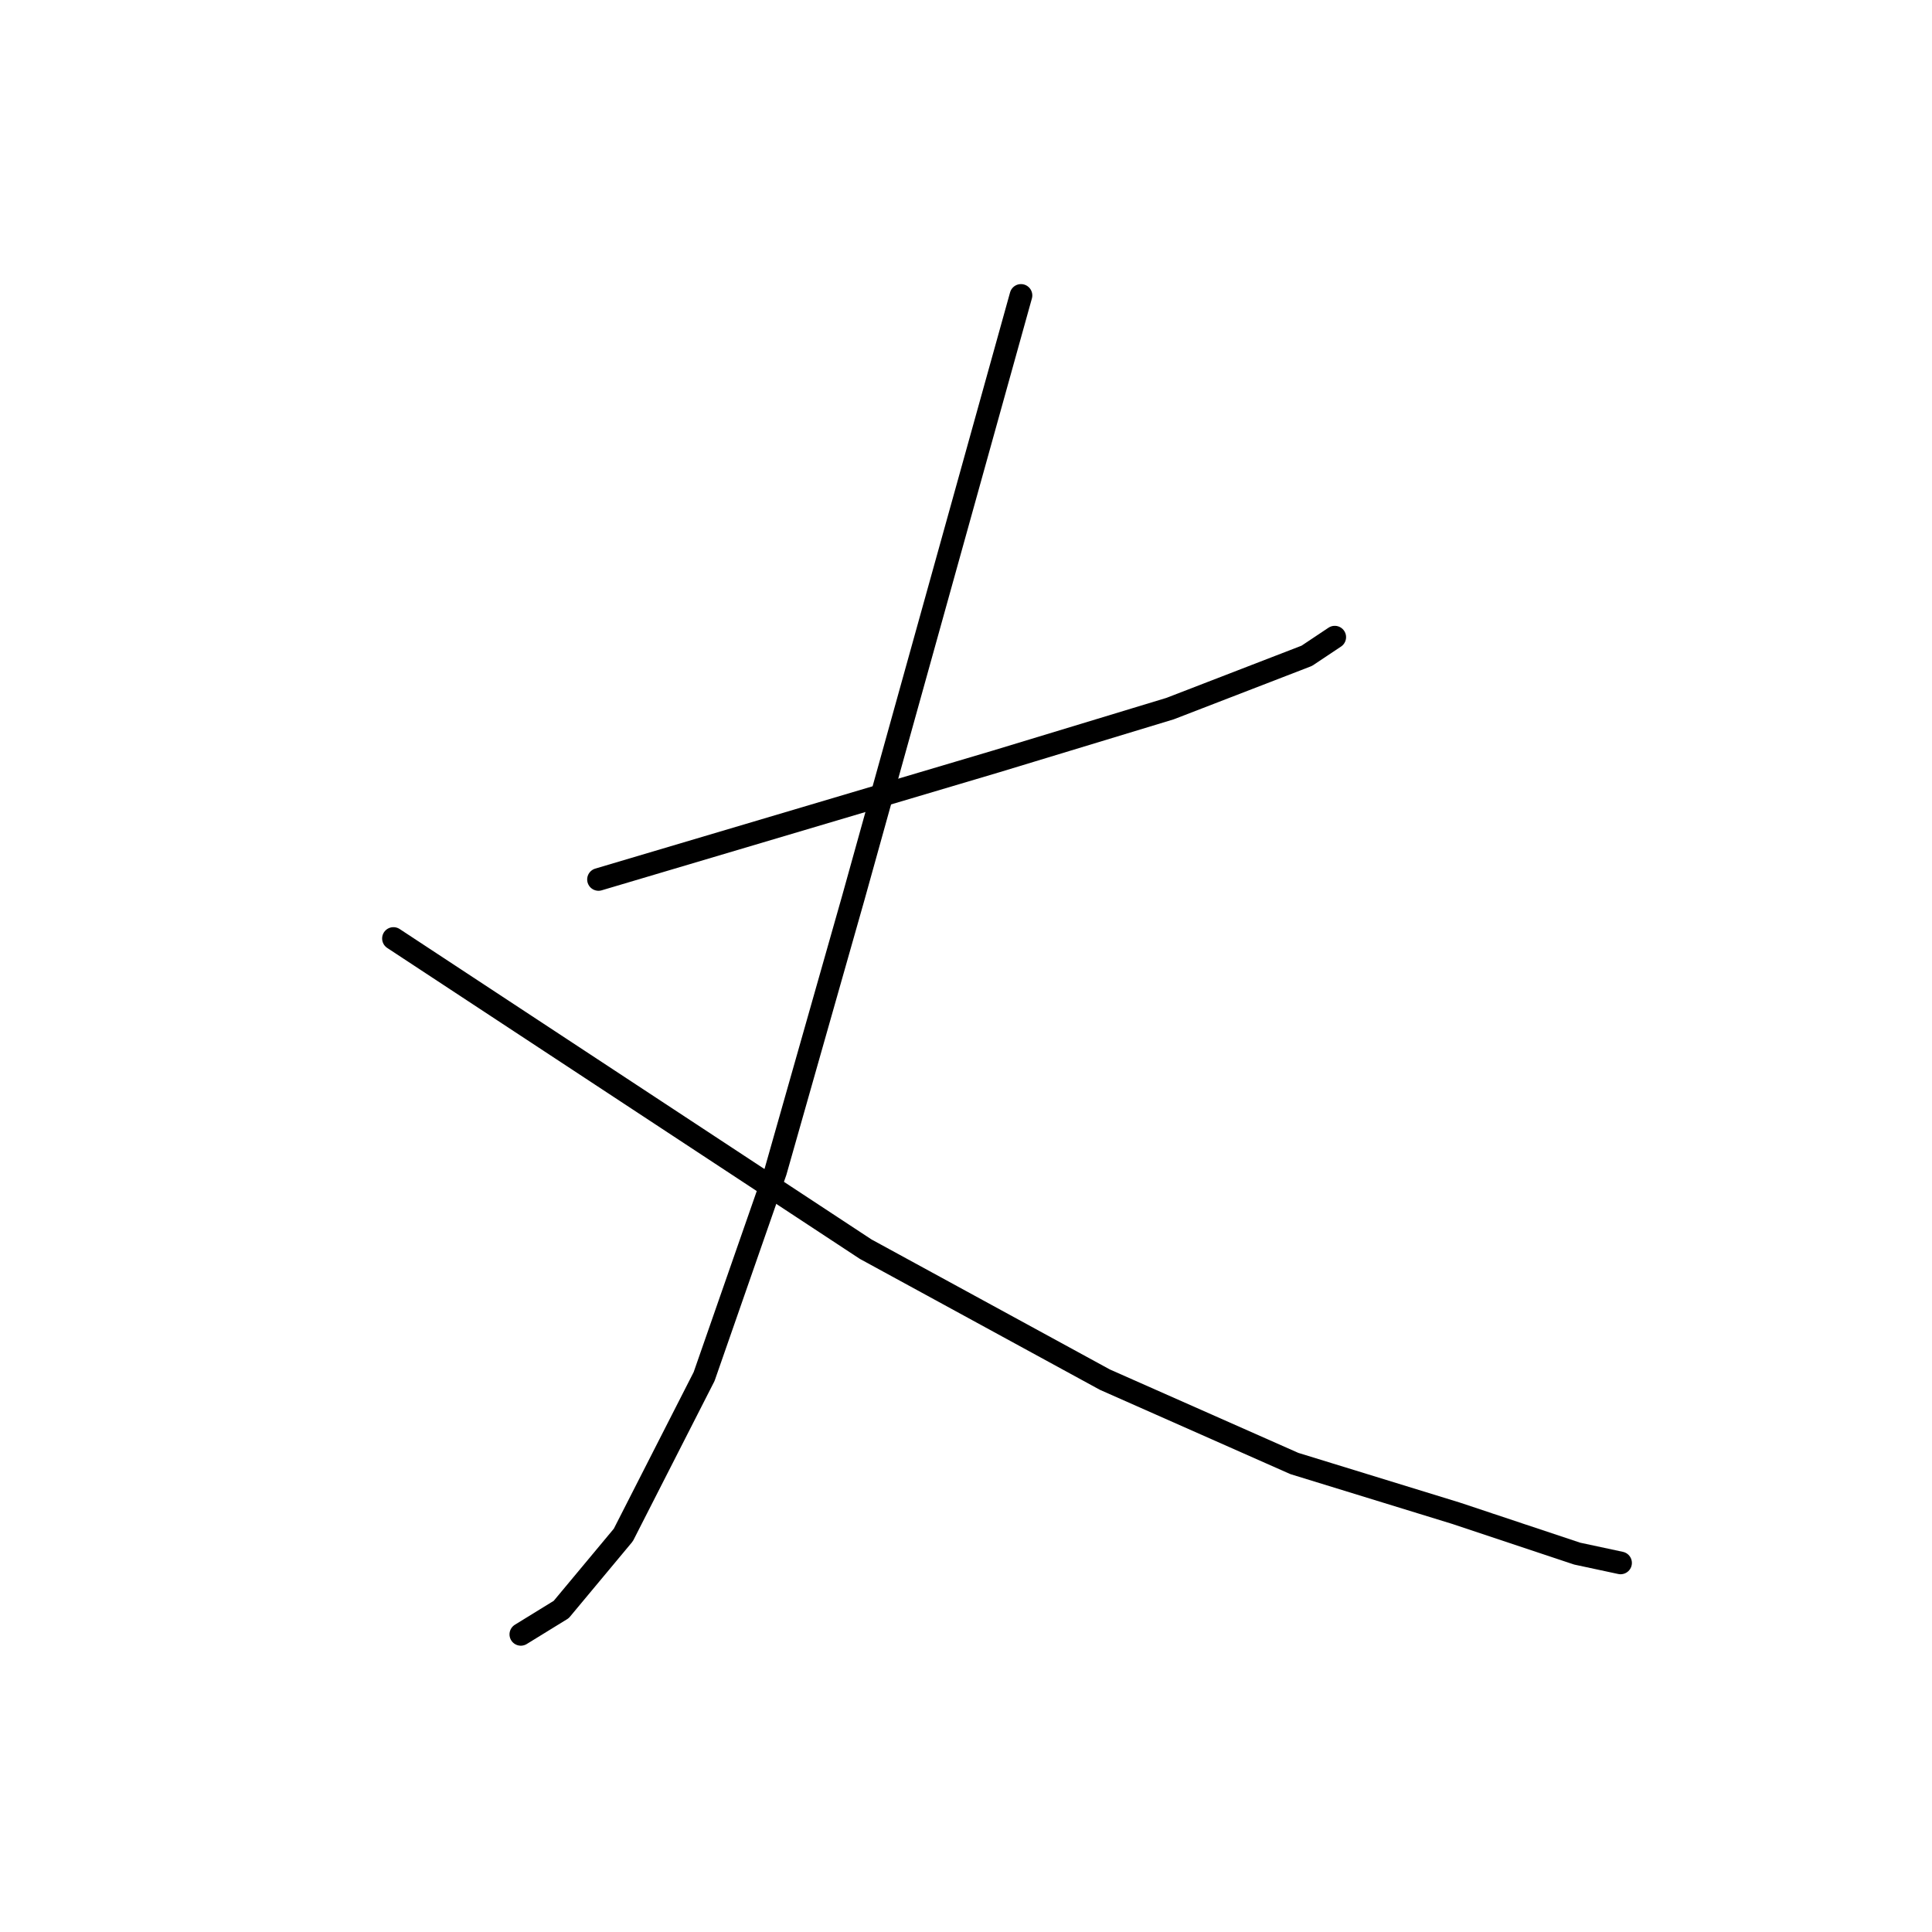 <?xml version="1.0" standalone="no"?>
    <svg width="256" height="256" xmlns="http://www.w3.org/2000/svg" version="1.1">
    <polyline stroke="black" stroke-width="3" stroke-linecap="round" fill="transparent" stroke-linejoin="round" points="79.303 116.533 105.648 108.712 131.993 100.891 155.045 93.893 173.158 86.895 176.862 84.425 176.862 84.425 " />
        <polyline stroke="black" stroke-width="3" stroke-linecap="round" fill="transparent" stroke-linejoin="round" points="135.286 39.144 124.172 79.074 113.058 119.003 102.766 155.228 93.299 182.396 82.596 203.39 74.363 213.27 69.012 216.563 69.012 216.563 " />
        <polyline stroke="black" stroke-width="3" stroke-linecap="round" fill="transparent" stroke-linejoin="round" points="52.134 124.354 83.419 144.937 114.704 165.519 146.401 182.808 171.511 193.922 192.917 200.509 208.971 205.86 214.734 207.095 214.734 207.095 " />
        </svg>